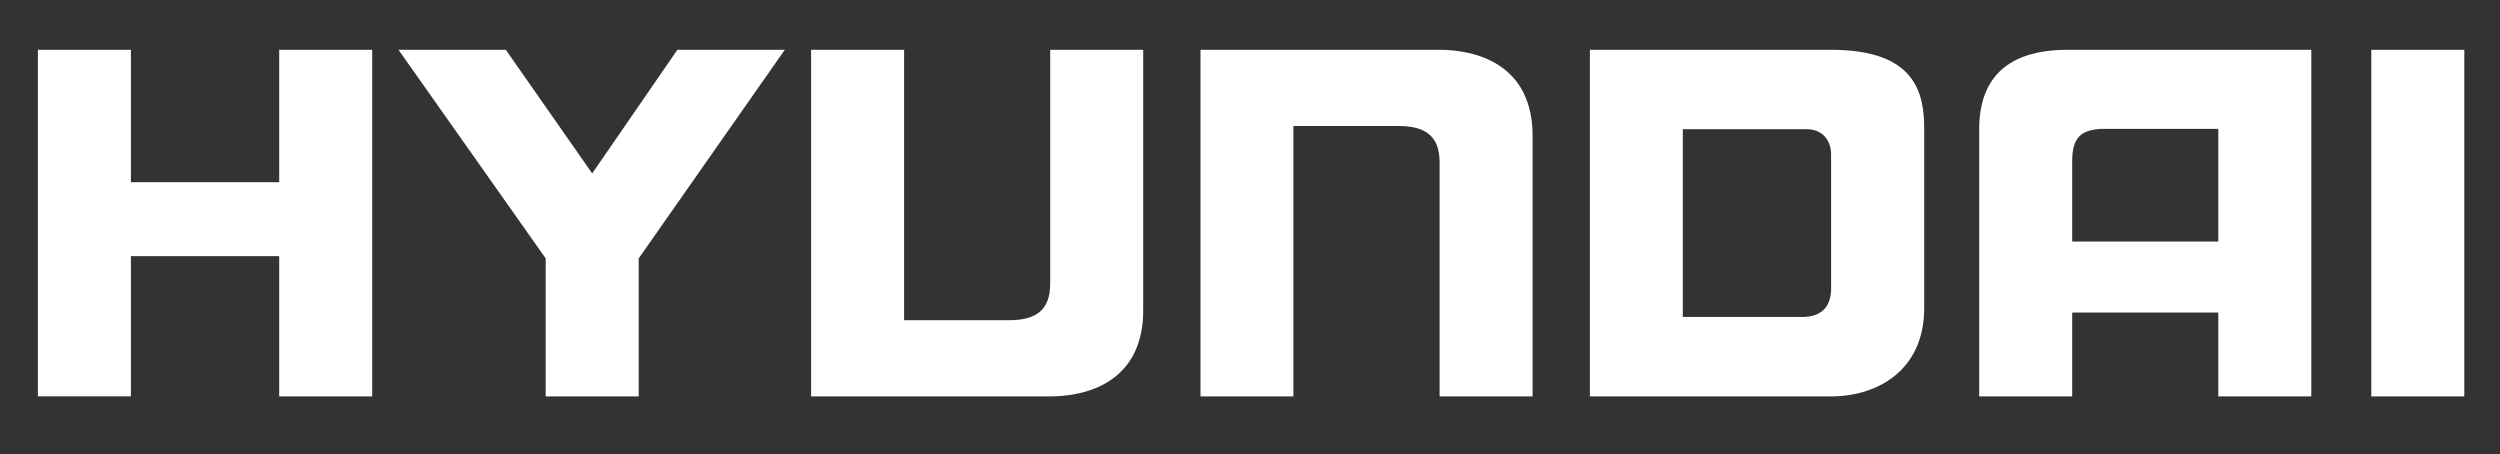<?xml version="1.0" encoding="utf-8"?>
<!-- Generator: Adobe Illustrator 26.2.1, SVG Export Plug-In . SVG Version: 6.00 Build 0)  -->
<svg version="1.1" id="Layer_1" xmlns="http://www.w3.org/2000/svg" xmlns:xlink="http://www.w3.org/1999/xlink" x="0px" y="0px"
	 viewBox="0 0 2500 454.2" style="enable-background:new 0 0 2500 454.2;" xml:space="preserve">
<rect x="0" y="0" width="2500" height="454.2" fill="#333333" stroke="none"/>
<style type="text/css">
	.st0{fill-rule:evenodd;clip-rule:evenodd;fill:#FFFFFF;}
</style>
<g>
	<path class="st0" d="M37.9,396.3V49.8h93v132.4h148.3V49.8h93v346.6h-93V256.1H130.9v140.2L37.9,396.3L37.9,396.3z M398.5,49.8
		l147.2,208.6v138h93v-138L784.8,49.8H677.4l-85.2,123.6L505.8,49.8H398.5z M811.1,49.8v346.6h239.1c36.5,0,94.1-14.3,93-88.3V49.8
		h-93v234c0,26.5-14.4,36.4-41,36.4H904.1V49.8H811.1L811.1,49.8z M1200.5,396.3V49.8h239.1c36.5,0,94.1,14.3,93,88.3v258.3h-93
		v-234c0-26.5-14.4-36.4-41-36.4h-105.2v270.4H1200.5L1200.5,396.3z M2464.3,396.3V49.8h-93v346.6H2464.3z M1831.2,49.8h-241.3
		v346.6h241.3c45.4,0,93-25.4,93-88.3V129.2C1924.2,93.9,1916.4,49.8,1831.2,49.8L1831.2,49.8z M1831.2,287.1
		c0,12.2-3.3,28.7-26.6,29.8h-121.8V129.2h124c15.5,0,24.3,11,24.3,25.4V287.1z M2067.8,49.8c-60.9,0-88.6,28.7-88.6,79.5v267.1h93
		v-83.9h146.1v83.9h93V49.8H2067.8z M2218.3,241.5h-146.1v-80.6c0-23.2,8.8-30.9,28.8-32h117.3L2218.3,241.5L2218.3,241.5z"/>
</g>
</svg>
